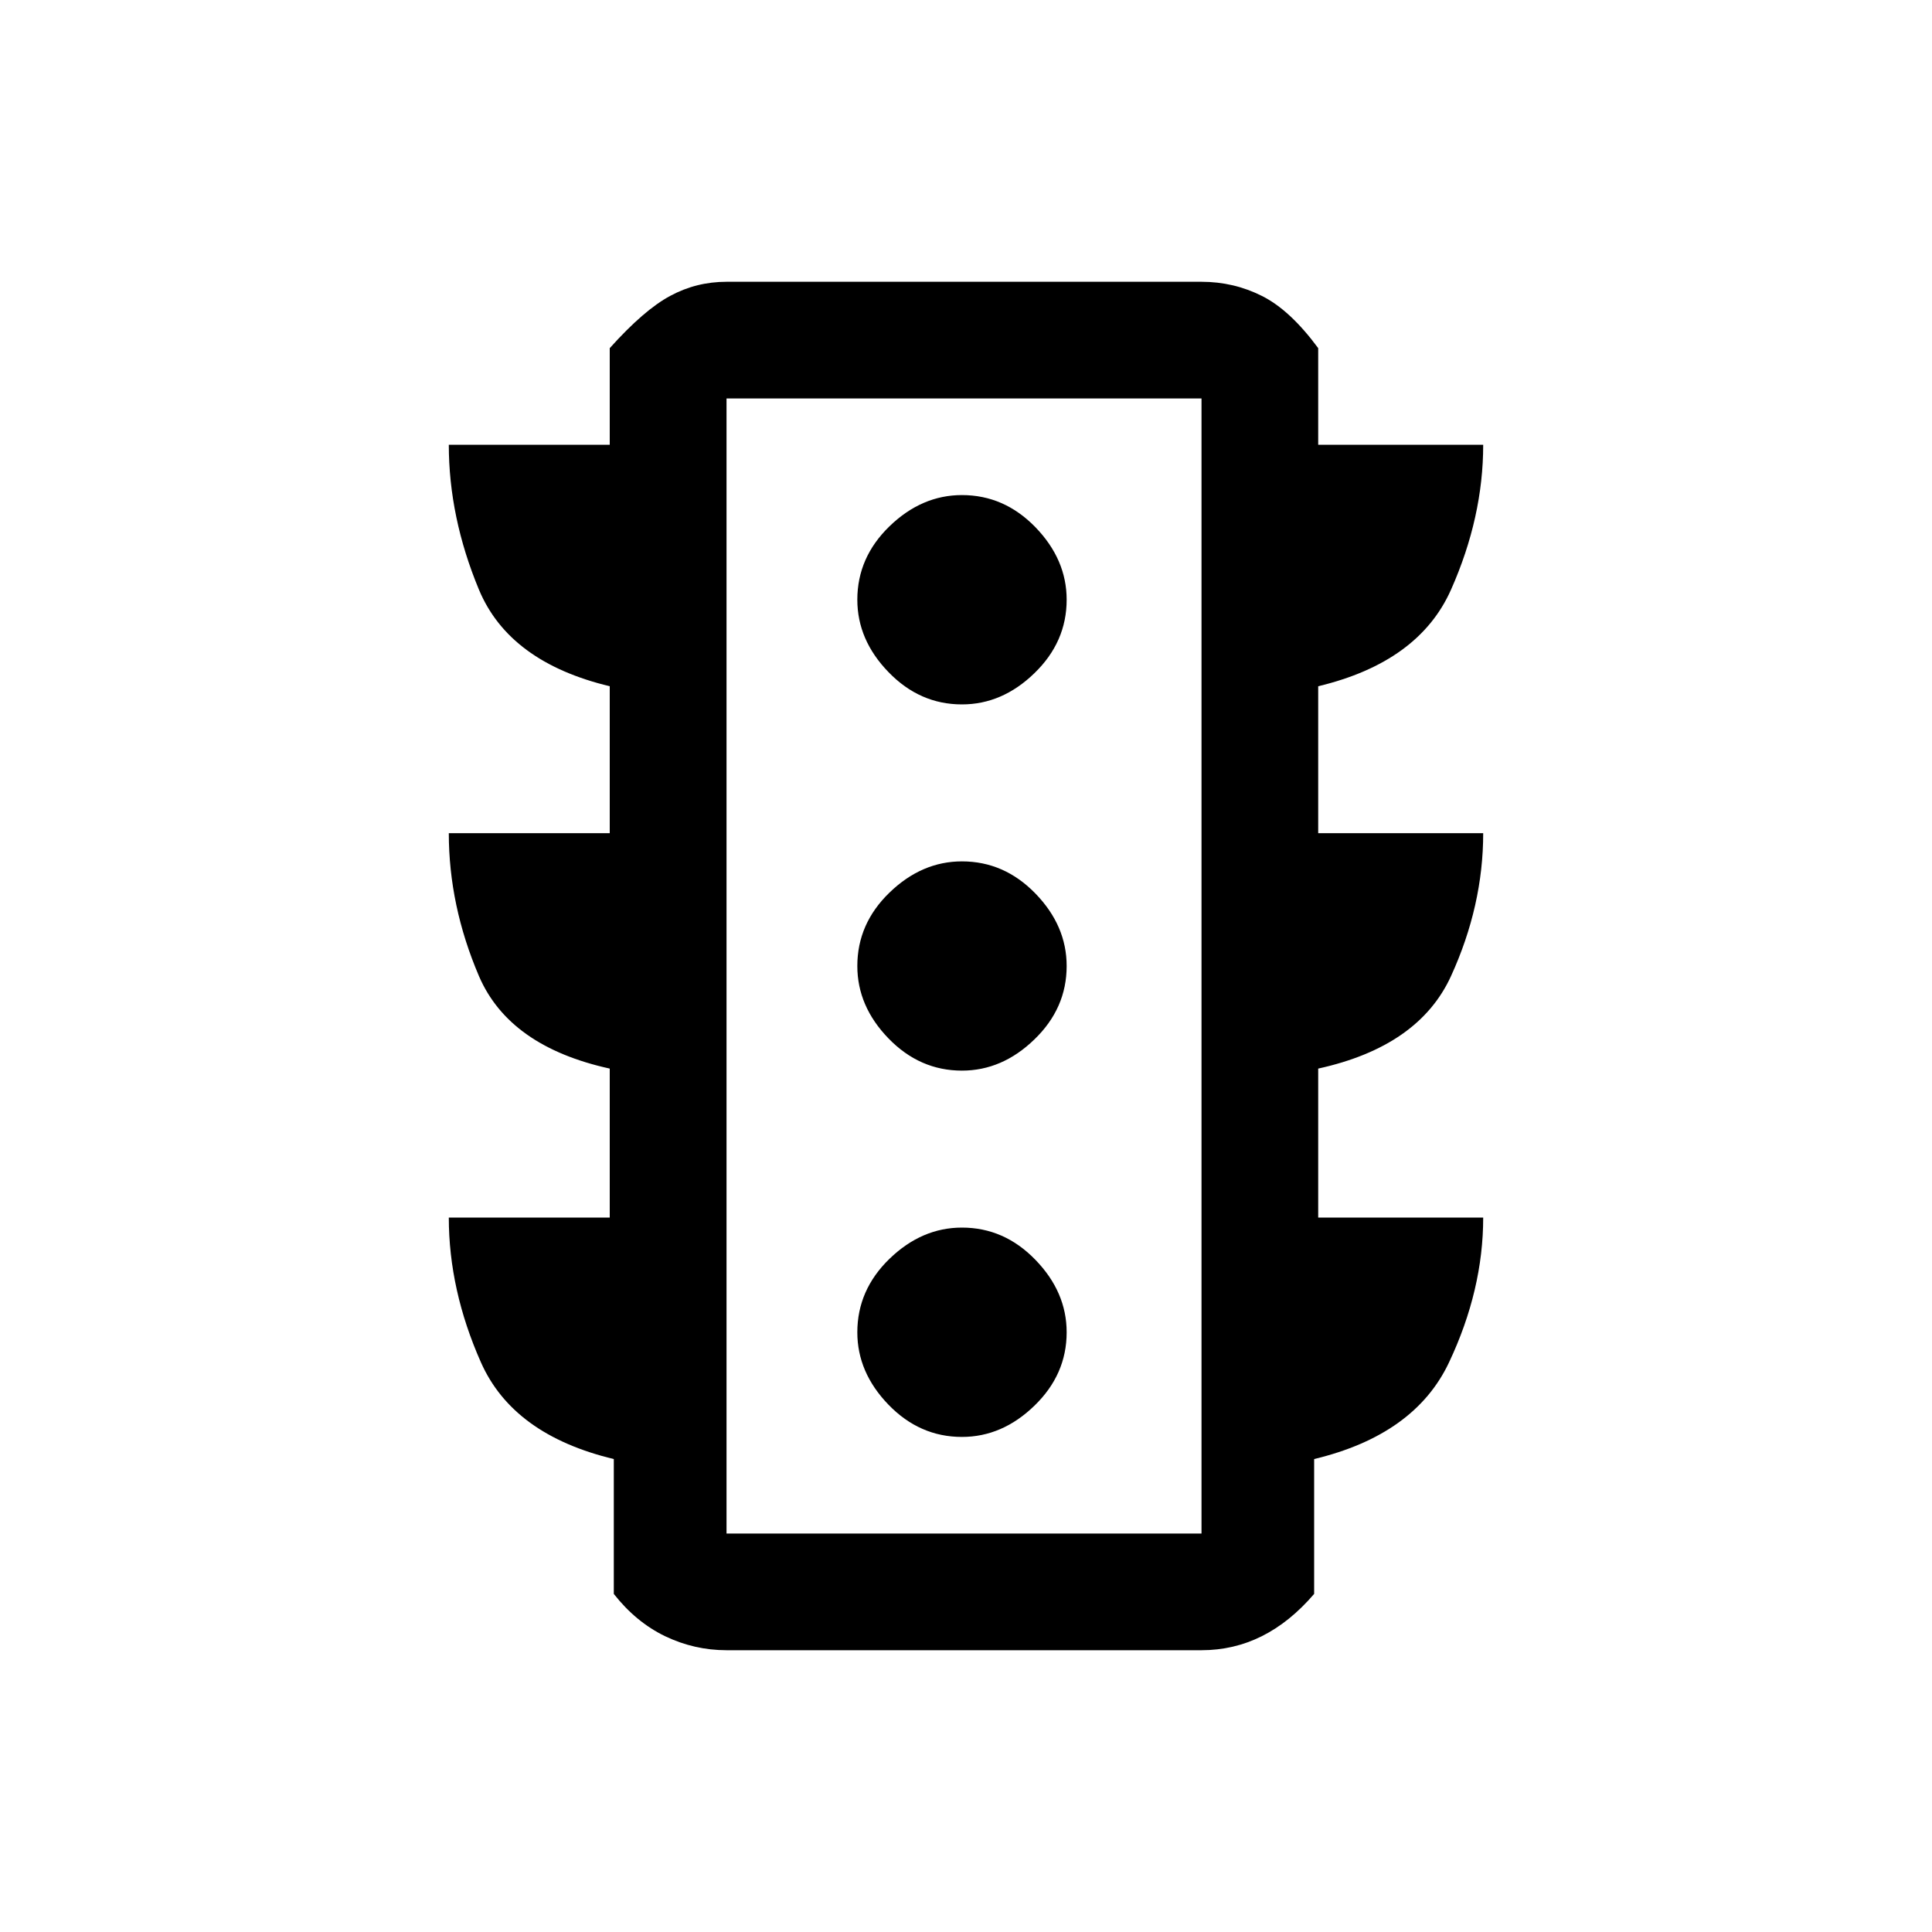 <svg xmlns="http://www.w3.org/2000/svg" height="20" width="20"><path d="M9.958 14.875Q10.375 14.875 10.708 14.552Q11.042 14.229 11.042 13.792Q11.042 13.375 10.719 13.042Q10.396 12.708 9.958 12.708Q9.542 12.708 9.208 13.031Q8.875 13.354 8.875 13.792Q8.875 14.208 9.198 14.542Q9.521 14.875 9.958 14.875ZM9.958 11.083Q10.375 11.083 10.708 10.76Q11.042 10.438 11.042 10Q11.042 9.583 10.719 9.25Q10.396 8.917 9.958 8.917Q9.542 8.917 9.208 9.24Q8.875 9.562 8.875 10Q8.875 10.417 9.198 10.75Q9.521 11.083 9.958 11.083ZM9.958 7.292Q10.375 7.292 10.708 6.969Q11.042 6.646 11.042 6.208Q11.042 5.792 10.719 5.458Q10.396 5.125 9.958 5.125Q9.542 5.125 9.208 5.448Q8.875 5.771 8.875 6.208Q8.875 6.625 9.198 6.958Q9.521 7.292 9.958 7.292ZM6.312 12.604V11.062Q5.271 10.833 4.958 10.104Q4.646 9.375 4.646 8.625H6.312V7.104Q5.271 6.854 4.958 6.104Q4.646 5.354 4.646 4.604H6.312V3.604Q6.667 3.208 6.938 3.063Q7.208 2.917 7.521 2.917H12.438Q12.771 2.917 13.062 3.063Q13.354 3.208 13.646 3.604V4.604H15.354Q15.354 5.354 15.021 6.104Q14.688 6.854 13.646 7.104V8.625H15.354Q15.354 9.375 15.021 10.104Q14.688 10.833 13.646 11.062V12.604H15.354Q15.354 13.354 15 14.104Q14.646 14.854 13.604 15.104V16.5Q13.354 16.792 13.062 16.938Q12.771 17.083 12.438 17.083H7.521Q7.188 17.083 6.885 16.938Q6.583 16.792 6.354 16.5V15.104Q5.312 14.854 4.979 14.104Q4.646 13.354 4.646 12.604ZM7.521 15.875H12.438V4.125H7.521ZM7.521 15.875V4.125V15.875Z"/></svg>